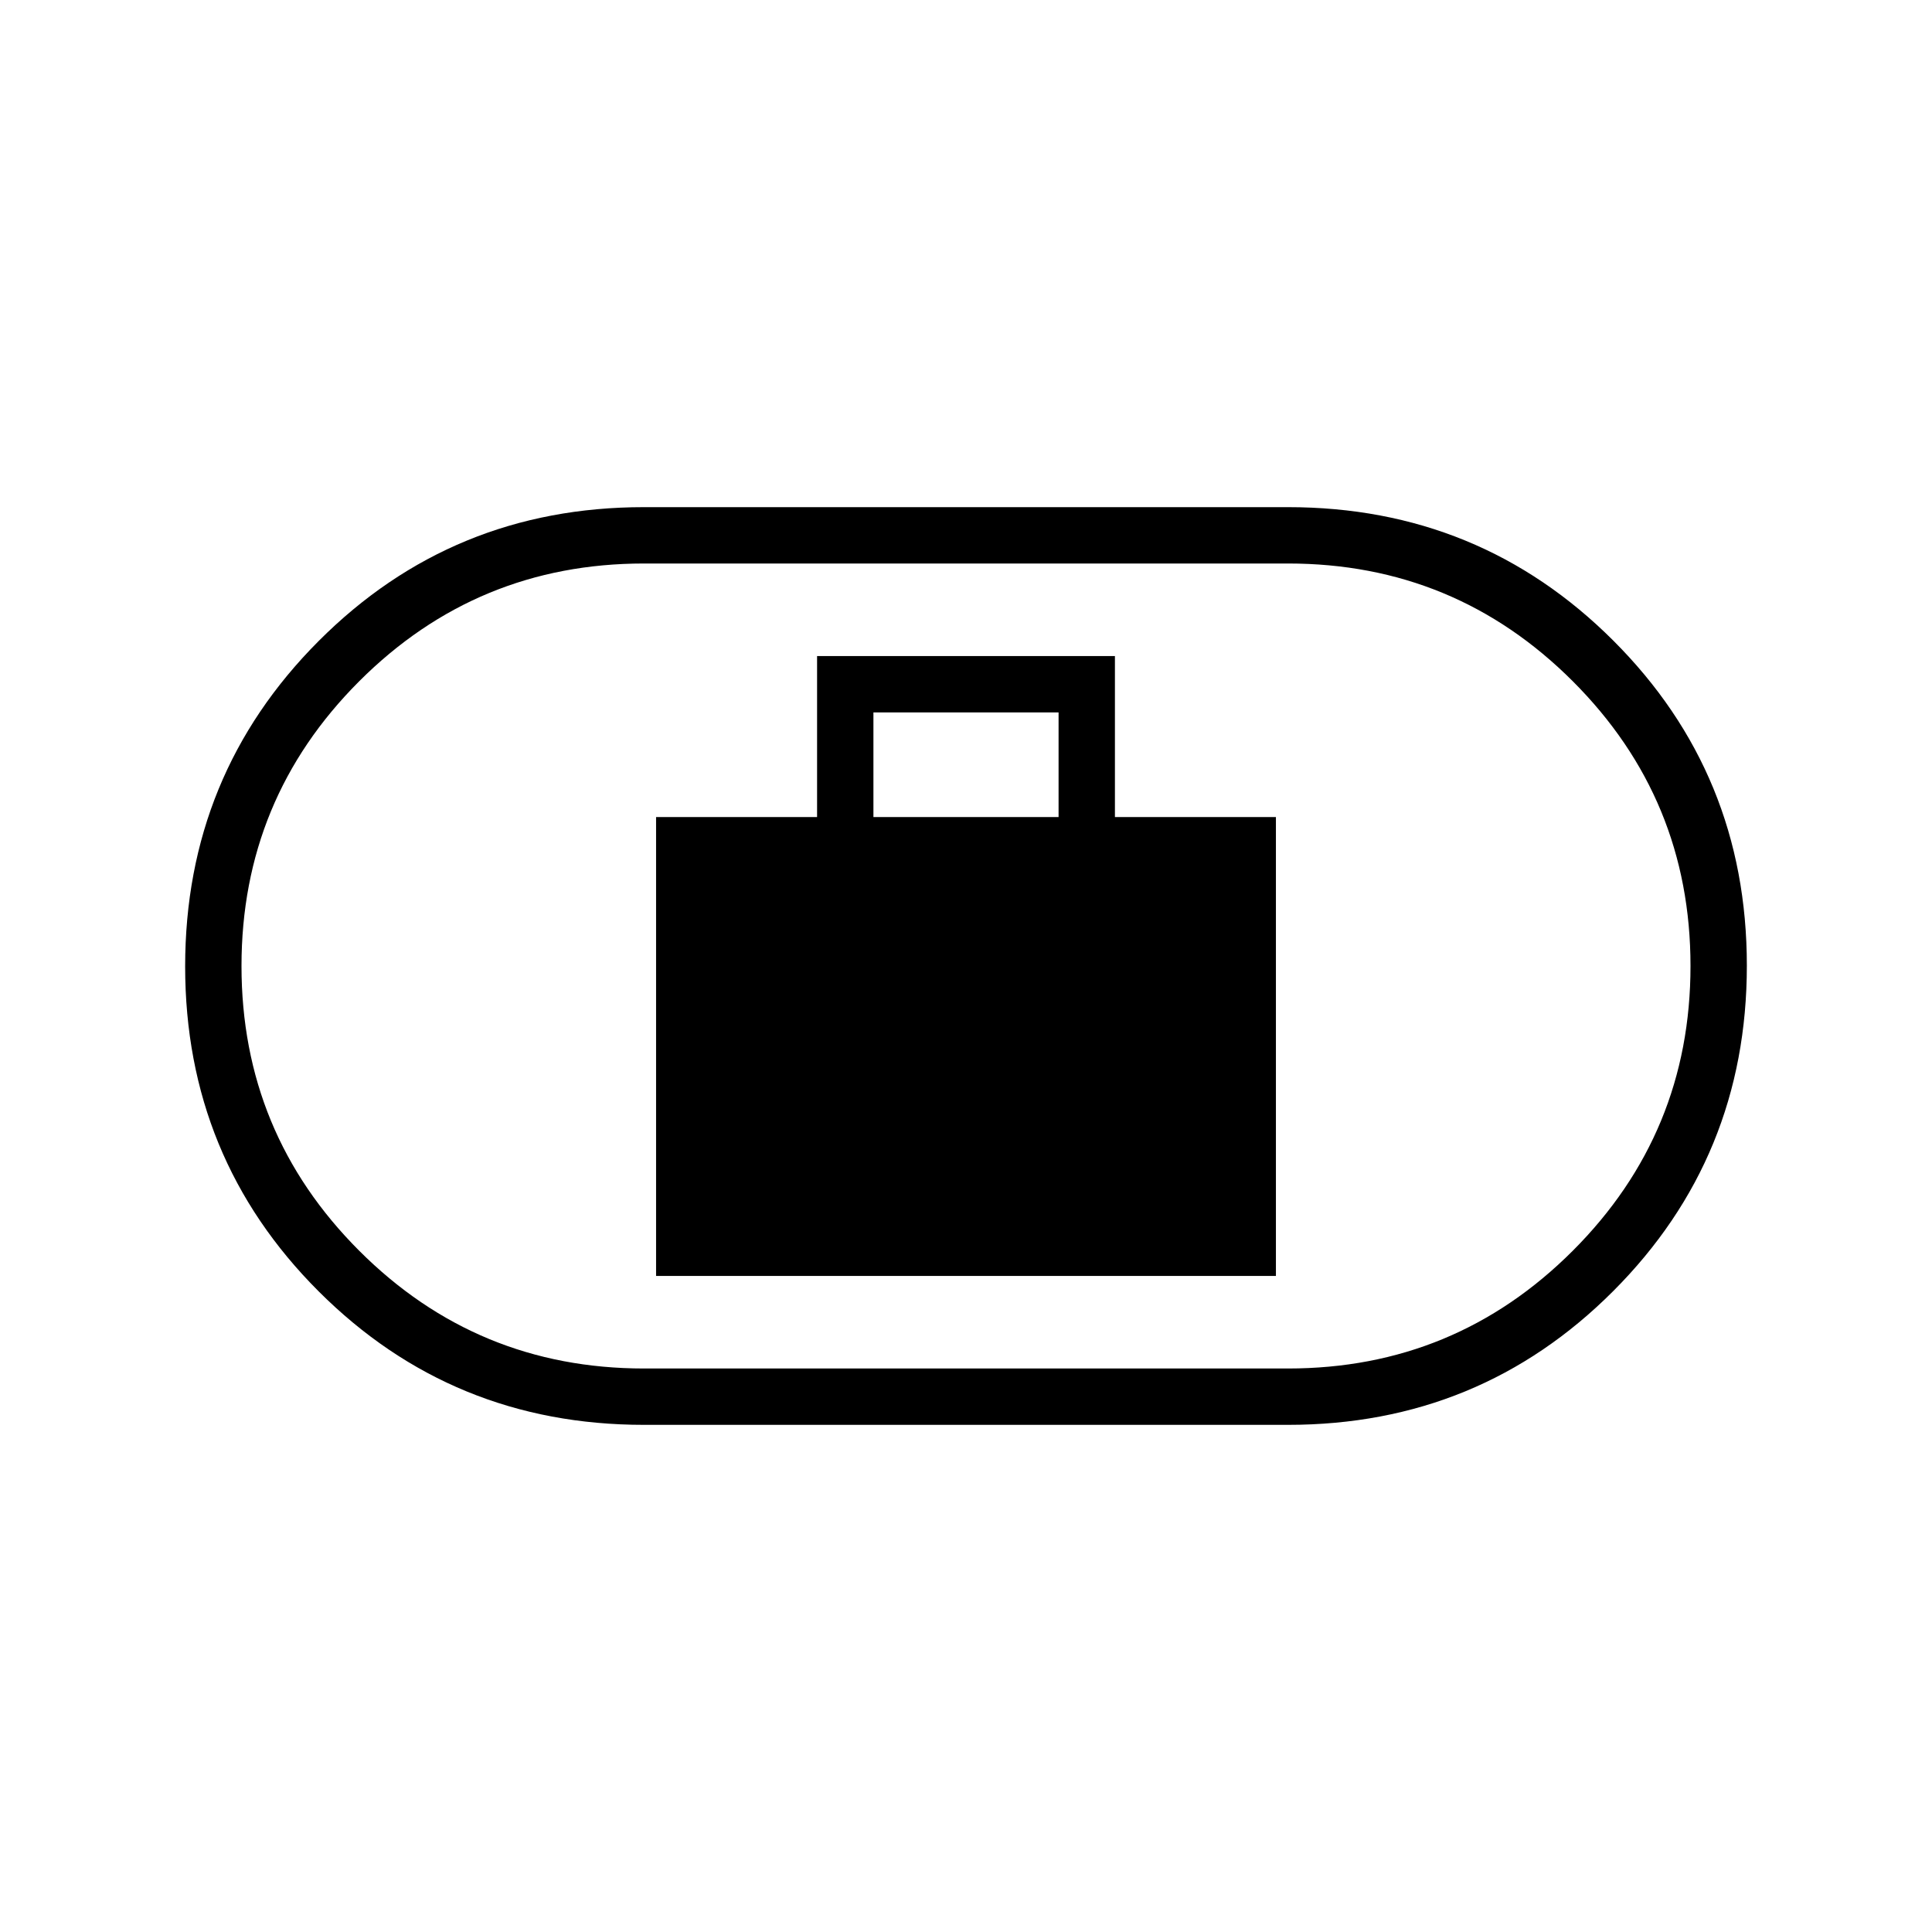 <svg xmlns="http://www.w3.org/2000/svg" height="24" viewBox="0 -960 960 960" width="24"><path d="M326-326h308v-228h-80v-80H406v80h-80v228Zm108-228v-52h92v52h-92ZM320-252q-95.27 0-161.64-66.31Q92-384.62 92-479.81t66.36-161.69Q224.73-708 320-708h320q95.27 0 161.64 66.31Q868-575.38 868-480.19T801.64-318.5Q735.27-252 640-252H320Zm0-28h320q83 0 141.5-58.5T840-480q0-83-58.5-141.5T640-680H320q-83 0-141.5 58.5T120-480q0 83 58.5 141.5T320-280Zm160-200Z"/></svg>